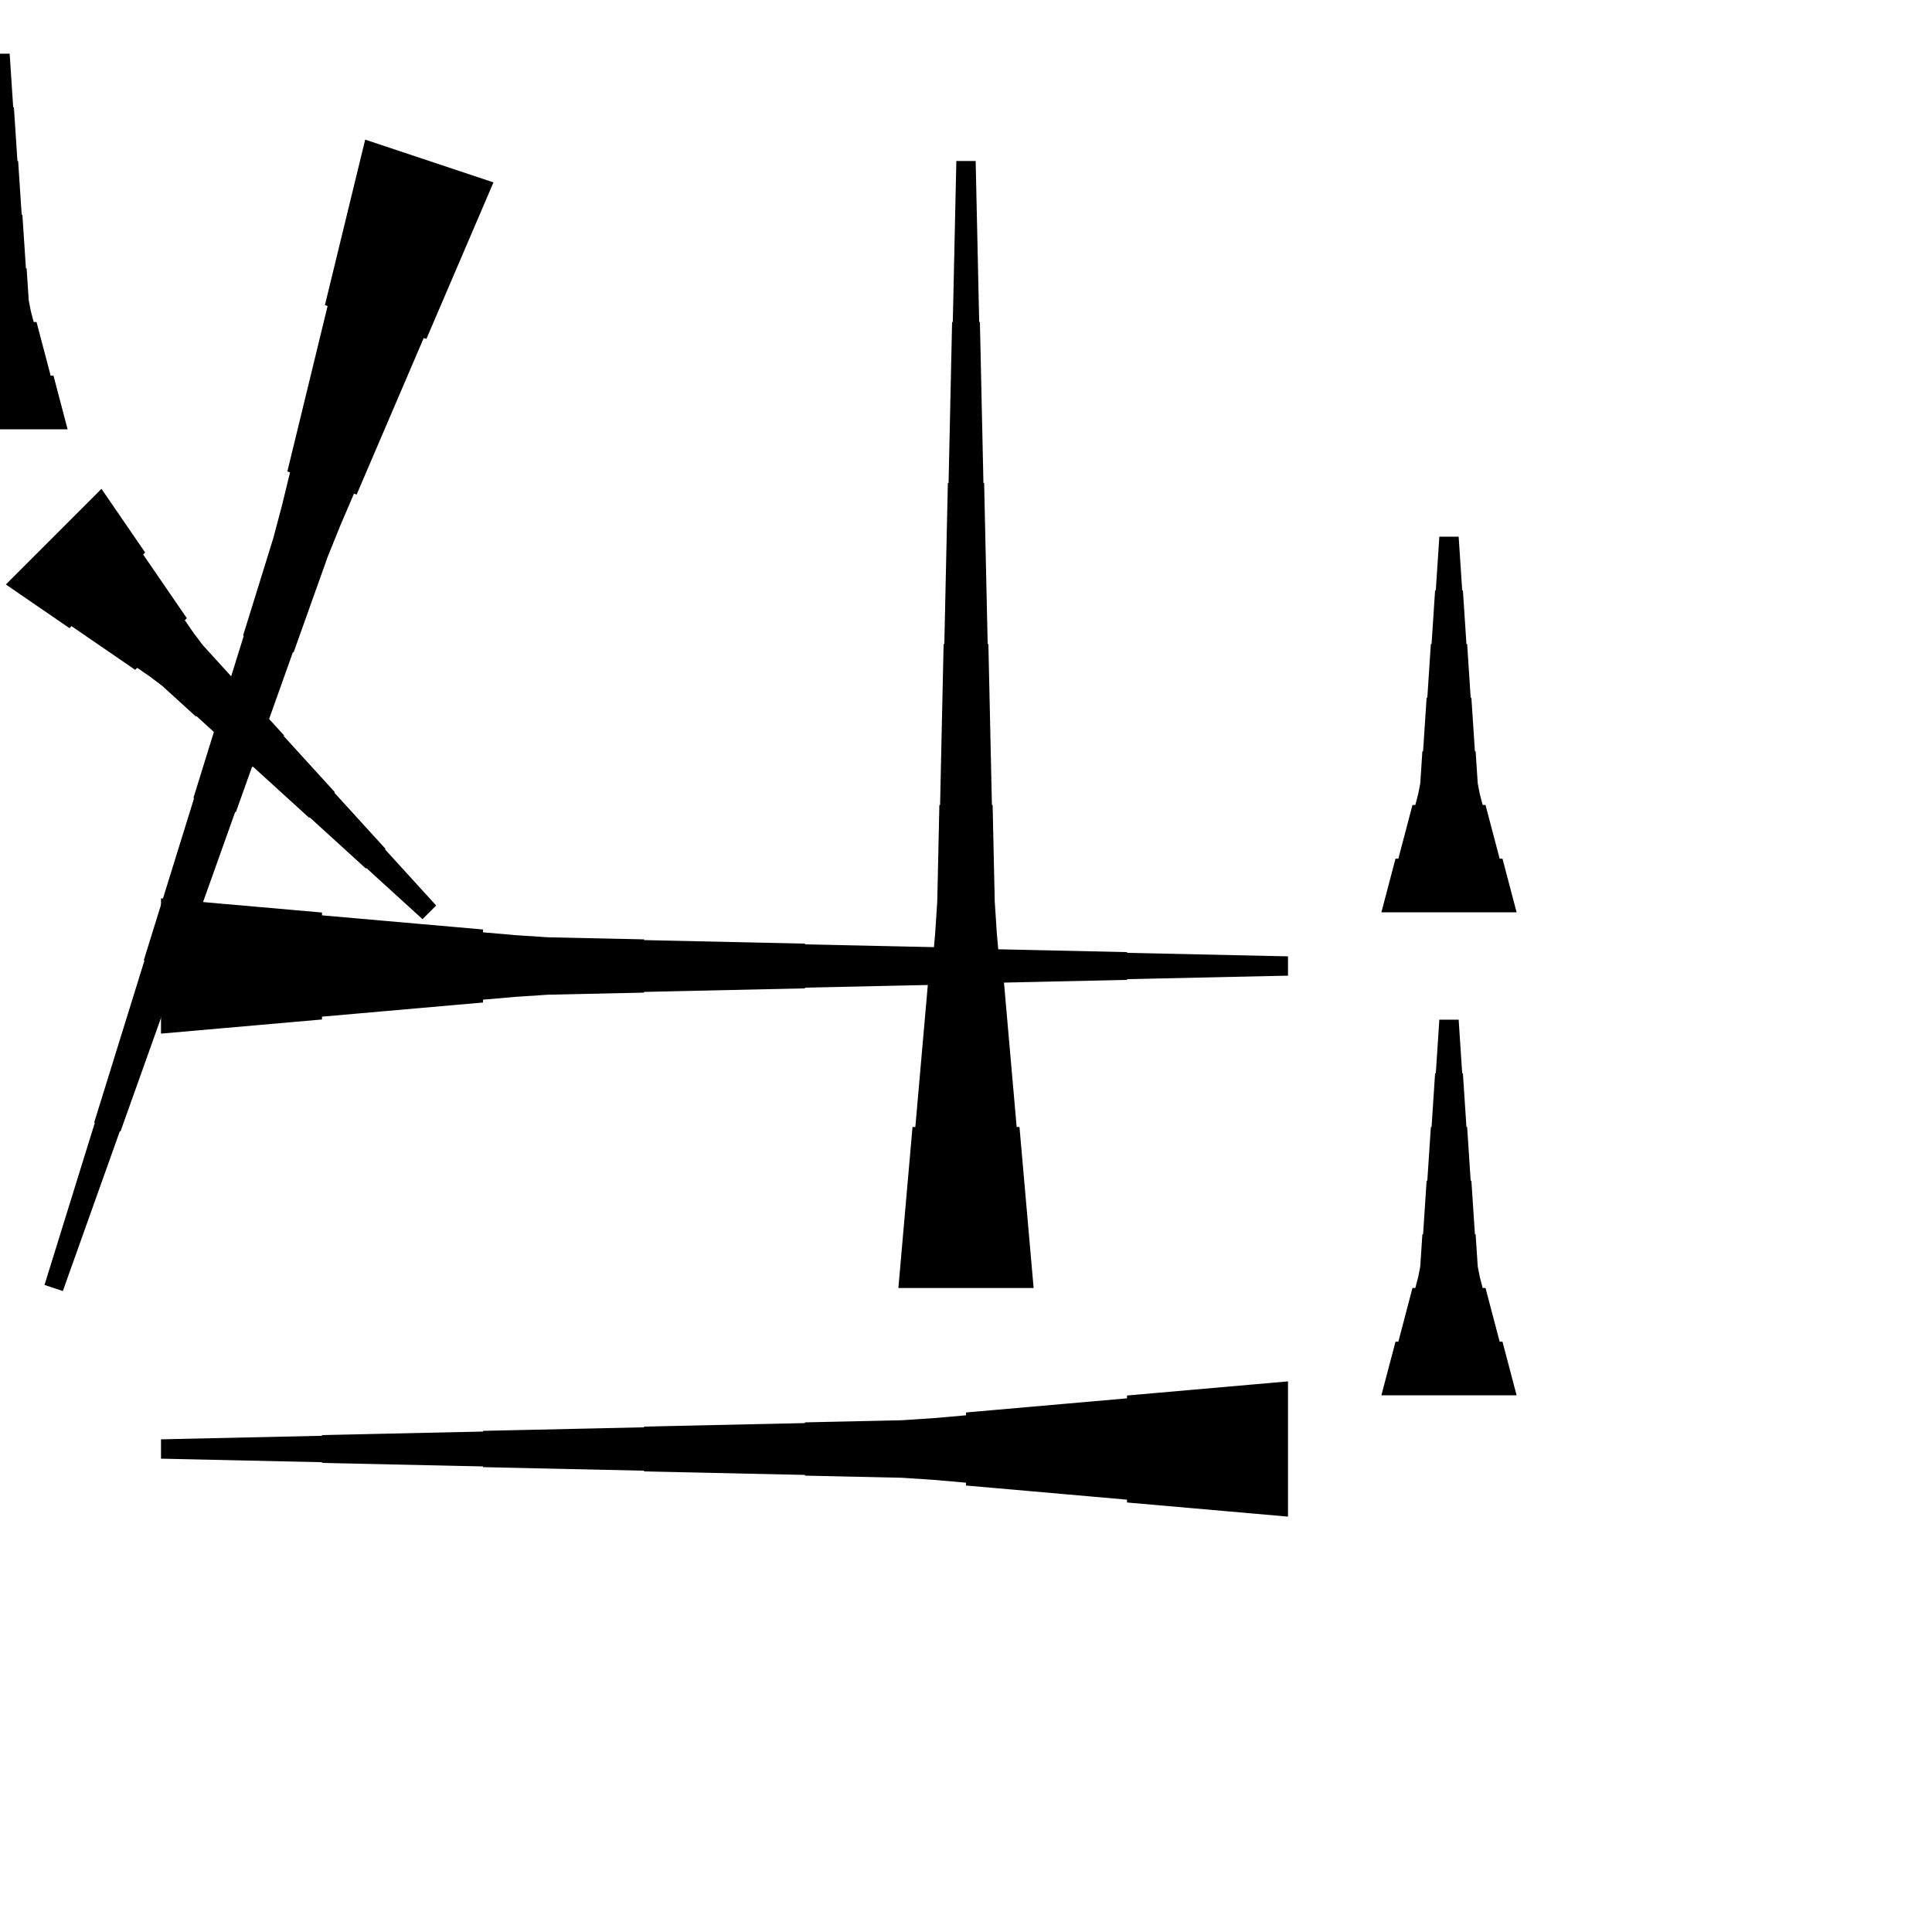 <?xml version="1.0" encoding="UTF-8"?>
<!-- Flat -->
<svg version="1.1" xmlns="http://www.w3.org/2000/svg" xmlns:xlink="http://www.w3.org/1999/xlink" width="283.465pt" height="283.465pt" viewBox="0 0 283.465 283.465">
<title>Untitled</title>
<polygon points="188.976 222.52 184.252 222.105 179.528 221.69 174.803 221.275 170.079 220.86 165.354 220.446 165.354 220.031 160.63 219.616 155.905 219.201 151.181 218.786 146.457 218.371 141.732 217.957 141.732 217.542 137.008 217.127 132.284 216.816 127.559 216.712 122.835 216.608 118.11 216.505 118.11 216.401 113.386 216.297 108.661 216.194 103.937 216.09 99.213 215.986 94.488 215.882 94.488 215.779 89.764 215.675 85.039 215.571 80.315 215.468 75.591 215.364 70.866 215.26 70.866 215.156 66.142 215.053 61.417 214.949 56.693 214.845 51.968 214.742 47.244 214.638 47.244 214.534 42.52 214.431 37.795 214.327 33.071 214.223 28.346 214.119 23.622 214.016 23.622 211.181 28.346 211.077 33.071 210.974 37.795 210.87 42.52 210.766 47.244 210.663 47.244 210.559 51.968 210.455 56.693 210.351 61.417 210.248 66.142 210.144 70.866 210.04 70.866 209.937 75.591 209.833 80.315 209.729 85.039 209.625 89.764 209.522 94.488 209.418 94.488 209.314 99.213 209.211 103.937 209.107 108.661 209.003 113.386 208.9 118.11 208.796 118.11 208.692 122.835 208.588 127.559 208.485 132.284 208.381 137.008 208.07 141.732 207.655 141.732 207.24 146.457 206.825 151.181 206.411 155.905 205.996 160.63 205.581 165.354 205.166 165.354 204.751 170.079 204.337 174.803 203.922 179.528 203.507 184.252 203.092 188.976 202.677" fill="rgba(0,0,0,1)" />
<polygon points="14.889 71.725 16.171 73.593 17.452 75.461 18.734 77.329 20.015 79.197 21.297 81.065 21.003 81.359 22.285 83.227 23.566 85.095 24.848 86.963 26.129 88.831 27.411 90.699 27.117 90.993 28.399 92.861 29.754 94.656 31.255 96.304 32.757 97.952 34.258 99.6 34.185 99.673 35.686 101.322 37.188 102.97 38.689 104.618 40.191 106.266 41.692 107.914 41.619 107.987 43.12 109.635 44.622 111.284 46.123 112.932 47.625 114.58 49.126 116.228 49.053 116.301 50.554 117.95 52.056 119.598 53.557 121.246 55.059 122.894 56.56 124.542 56.487 124.615 57.988 126.263 59.49 127.912 60.991 129.56 62.493 131.208 63.994 132.856 61.99 134.861 60.342 133.359 58.694 131.857 57.045 130.356 55.397 128.855 53.749 127.353 53.676 127.426 52.028 125.925 50.38 124.424 48.731 122.922 47.083 121.421 45.435 119.919 45.362 119.992 43.714 118.491 42.066 116.99 40.417 115.488 38.769 113.987 37.121 112.485 37.048 112.558 35.4 111.057 33.752 109.555 32.103 108.054 30.455 106.552 28.807 105.051 28.734 105.124 27.086 103.623 25.438 102.121 23.79 100.62 21.995 99.265 20.127 97.984 19.833 98.277 17.965 96.996 16.097 95.714 14.229 94.433 12.361 93.151 10.493 91.87 10.199 92.163 8.331 90.882 6.463 89.6 4.595 88.319 2.727 87.037 0.859 85.755" fill="rgba(0,0,0,1)" />
<polygon points="72.404 26.759 70.436 31.353 68.468 35.946 66.499 40.539 64.531 45.132 62.563 49.726 62.169 49.594 60.201 54.188 58.232 58.781 56.264 63.374 54.296 67.967 52.327 72.561 51.934 72.429 49.965 77.023 48.096 81.649 46.422 86.34 44.749 91.032 43.076 95.724 42.977 95.691 41.304 100.382 39.631 105.074 37.958 109.766 36.285 114.457 34.612 119.149 34.513 119.116 32.84 123.808 31.167 128.499 29.494 133.191 27.82 137.882 26.147 142.574 26.049 142.541 24.376 147.233 22.703 151.924 21.029 156.616 19.356 161.308 17.683 165.999 17.584 165.966 15.911 170.658 14.238 175.35 12.565 180.041 10.892 184.733 9.219 189.425 6.529 188.528 8.006 183.771 9.482 179.014 10.959 174.257 12.435 169.499 13.912 164.742 13.813 164.709 15.29 159.952 16.766 155.195 18.242 150.438 19.719 145.68 21.195 140.923 21.097 140.891 22.573 136.133 24.05 131.376 25.526 126.619 27.003 121.862 28.479 117.105 28.381 117.072 29.857 112.314 31.333 107.557 32.81 102.8 34.286 98.043 35.763 93.286 35.664 93.253 37.141 88.496 38.617 83.739 40.093 78.981 41.373 74.159 42.554 69.303 42.161 69.172 43.342 64.316 44.523 59.461 45.705 54.605 46.886 49.749 48.067 44.894 47.674 44.763 48.855 39.907 50.036 35.051 51.218 30.196 52.399 25.34 53.58 20.485" fill="rgba(0,0,0,1)" />
<polygon points="23.622 131.811 28.346 132.226 33.071 132.641 37.795 133.055 42.52 133.47 47.244 133.885 47.244 134.3 51.968 134.715 56.693 135.13 61.417 135.544 66.142 135.959 70.866 136.374 70.866 136.789 75.591 137.204 80.315 137.515 85.039 137.619 89.764 137.722 94.488 137.826 94.488 137.93 99.213 138.033 103.937 138.137 108.661 138.241 113.386 138.345 118.11 138.448 118.11 138.552 122.835 138.656 127.559 138.759 132.284 138.863 137.008 138.967 141.732 139.071 141.732 139.174 146.457 139.278 151.181 139.382 155.905 139.485 160.63 139.589 165.354 139.693 165.354 139.796 170.079 139.9 174.803 140.004 179.528 140.107 184.252 140.211 188.976 140.315 188.976 143.15 184.252 143.253 179.528 143.357 174.803 143.461 170.079 143.564 165.354 143.668 165.354 143.772 160.63 143.876 155.905 143.979 151.181 144.083 146.457 144.187 141.732 144.29 141.732 144.394 137.008 144.498 132.284 144.601 127.559 144.705 122.835 144.809 118.11 144.913 118.11 145.016 113.386 145.12 108.661 145.224 103.937 145.327 99.213 145.431 94.488 145.535 94.488 145.639 89.764 145.742 85.039 145.846 80.315 145.95 75.591 146.261 70.866 146.676 70.866 147.09 66.142 147.505 61.417 147.92 56.693 148.335 51.968 148.75 47.244 149.165 47.244 149.579 42.52 149.994 37.795 150.409 33.071 150.824 28.346 151.239 23.622 151.654" fill="rgba(0,0,0,1)" />
<polygon points="131.811 188.976 132.226 184.252 132.641 179.528 133.055 174.803 133.47 170.079 133.885 165.354 134.3 165.354 134.715 160.63 135.13 155.905 135.544 151.181 135.959 146.457 136.374 141.732 136.789 141.732 137.204 137.008 137.515 132.284 137.619 127.559 137.722 122.835 137.826 118.11 137.93 118.11 138.033 113.386 138.137 108.661 138.241 103.937 138.345 99.213 138.448 94.488 138.552 94.488 138.656 89.764 138.759 85.039 138.863 80.315 138.967 75.591 139.071 70.866 139.174 70.866 139.278 66.142 139.382 61.417 139.485 56.693 139.589 51.968 139.693 47.244 139.796 47.244 139.9 42.52 140.004 37.795 140.107 33.071 140.211 28.346 140.315 23.622 143.15 23.622 143.253 28.346 143.357 33.071 143.461 37.795 143.564 42.52 143.668 47.244 143.772 47.244 143.876 51.968 143.979 56.693 144.083 61.417 144.187 66.142 144.29 70.866 144.394 70.866 144.498 75.591 144.601 80.315 144.705 85.039 144.809 89.764 144.913 94.488 145.016 94.488 145.12 99.213 145.224 103.937 145.327 108.661 145.431 113.386 145.535 118.11 145.639 118.11 145.742 122.835 145.846 127.559 145.95 132.284 146.261 137.008 146.676 141.732 147.09 141.732 147.505 146.457 147.92 151.181 148.335 155.905 148.75 160.63 149.165 165.354 149.579 165.354 149.994 170.079 150.409 174.803 150.824 179.528 151.239 184.252 151.654 188.976" fill="rgba(0,0,0,1)" />
<polygon points="202.677 204.724 203.092 203.15 203.507 201.575 203.922 200 204.337 198.425 204.751 196.85 205.166 196.85 205.581 195.276 205.996 193.701 206.411 192.126 206.825 190.551 207.24 188.976 207.655 188.976 208.07 187.402 208.381 185.827 208.485 184.252 208.588 182.677 208.692 181.102 208.796 181.102 208.9 179.528 209.003 177.953 209.107 176.378 209.211 174.803 209.314 173.228 209.418 173.228 209.522 171.654 209.625 170.079 209.729 168.504 209.833 166.929 209.937 165.354 210.04 165.354 210.144 163.78 210.248 162.205 210.351 160.63 210.455 159.055 210.559 157.48 210.663 157.48 210.766 155.905 210.87 154.331 210.974 152.756 211.077 151.181 211.181 149.606 214.016 149.606 214.119 151.181 214.223 152.756 214.327 154.331 214.431 155.905 214.534 157.48 214.638 157.48 214.742 159.055 214.845 160.63 214.949 162.205 215.053 163.78 215.156 165.354 215.26 165.354 215.364 166.929 215.468 168.504 215.571 170.079 215.675 171.654 215.779 173.228 215.882 173.228 215.986 174.803 216.09 176.378 216.194 177.953 216.297 179.528 216.401 181.102 216.505 181.102 216.608 182.677 216.712 184.252 216.816 185.827 217.127 187.402 217.542 188.976 217.957 188.976 218.371 190.551 218.786 192.126 219.201 193.701 219.616 195.276 220.031 196.85 220.446 196.85 220.86 198.425 221.275 200 221.69 201.575 222.105 203.15 222.52 204.724" fill="rgba(0,0,0,1)" />
<polygon points="-9.921 62.992 -9.506 61.417 -9.092 59.843 -8.677 58.268 -8.262 56.693 -7.847 55.118 -7.432 55.118 -7.018 53.543 -6.603 51.968 -6.188 50.394 -5.773 48.819 -5.358 47.244 -4.943 47.244 -4.529 45.669 -4.217 44.094 -4.114 42.52 -4.01 40.945 -3.906 39.37 -3.803 39.37 -3.699 37.795 -3.595 36.221 -3.491 34.646 -3.388 33.071 -3.284 31.496 -3.18 31.496 -3.077 29.921 -2.973 28.346 -2.869 26.772 -2.765 25.197 -2.662 23.622 -2.558 23.622 -2.454 22.047 -2.351 20.472 -2.247 18.898 -2.143 17.323 -2.04 15.748 -1.936 15.748 -1.832 14.173 -1.728 12.598 -1.625 11.024 -1.521 9.449 -1.417 7.874 1.417 7.874 1.521 9.449 1.625 11.024 1.728 12.598 1.832 14.173 1.936 15.748 2.04 15.748 2.143 17.323 2.247 18.898 2.351 20.472 2.454 22.047 2.558 23.622 2.662 23.622 2.765 25.197 2.869 26.772 2.973 28.346 3.077 29.921 3.18 31.496 3.284 31.496 3.388 33.071 3.491 34.646 3.595 36.221 3.699 37.795 3.803 39.37 3.906 39.37 4.01 40.945 4.114 42.52 4.217 44.094 4.529 45.669 4.943 47.244 5.358 47.244 5.773 48.819 6.188 50.394 6.603 51.968 7.018 53.543 7.432 55.118 7.847 55.118 8.262 56.693 8.677 58.268 9.092 59.843 9.506 61.417 9.921 62.992" fill="rgba(0,0,0,1)" />
<polygon points="202.677 133.858 203.092 132.284 203.507 130.709 203.922 129.134 204.337 127.559 204.751 125.984 205.166 125.984 205.581 124.409 205.996 122.835 206.411 121.26 206.825 119.685 207.24 118.11 207.655 118.11 208.07 116.535 208.381 114.961 208.485 113.386 208.588 111.811 208.692 110.236 208.796 110.236 208.9 108.661 209.003 107.087 209.107 105.512 209.211 103.937 209.314 102.362 209.418 102.362 209.522 100.787 209.625 99.213 209.729 97.638 209.833 96.063 209.937 94.488 210.04 94.488 210.144 92.913 210.248 91.339 210.351 89.764 210.455 88.189 210.559 86.614 210.663 86.614 210.766 85.039 210.87 83.465 210.974 81.89 211.077 80.315 211.181 78.74 214.016 78.74 214.119 80.315 214.223 81.89 214.327 83.465 214.431 85.039 214.534 86.614 214.638 86.614 214.742 88.189 214.845 89.764 214.949 91.339 215.053 92.913 215.156 94.488 215.26 94.488 215.364 96.063 215.468 97.638 215.571 99.213 215.675 100.787 215.779 102.362 215.882 102.362 215.986 103.937 216.09 105.512 216.194 107.087 216.297 108.661 216.401 110.236 216.505 110.236 216.608 111.811 216.712 113.386 216.816 114.961 217.127 116.535 217.542 118.11 217.957 118.11 218.371 119.685 218.786 121.26 219.201 122.835 219.616 124.409 220.031 125.984 220.446 125.984 220.86 127.559 221.275 129.134 221.69 130.709 222.105 132.284 222.52 133.858" fill="rgba(0,0,0,1)" />
</svg>